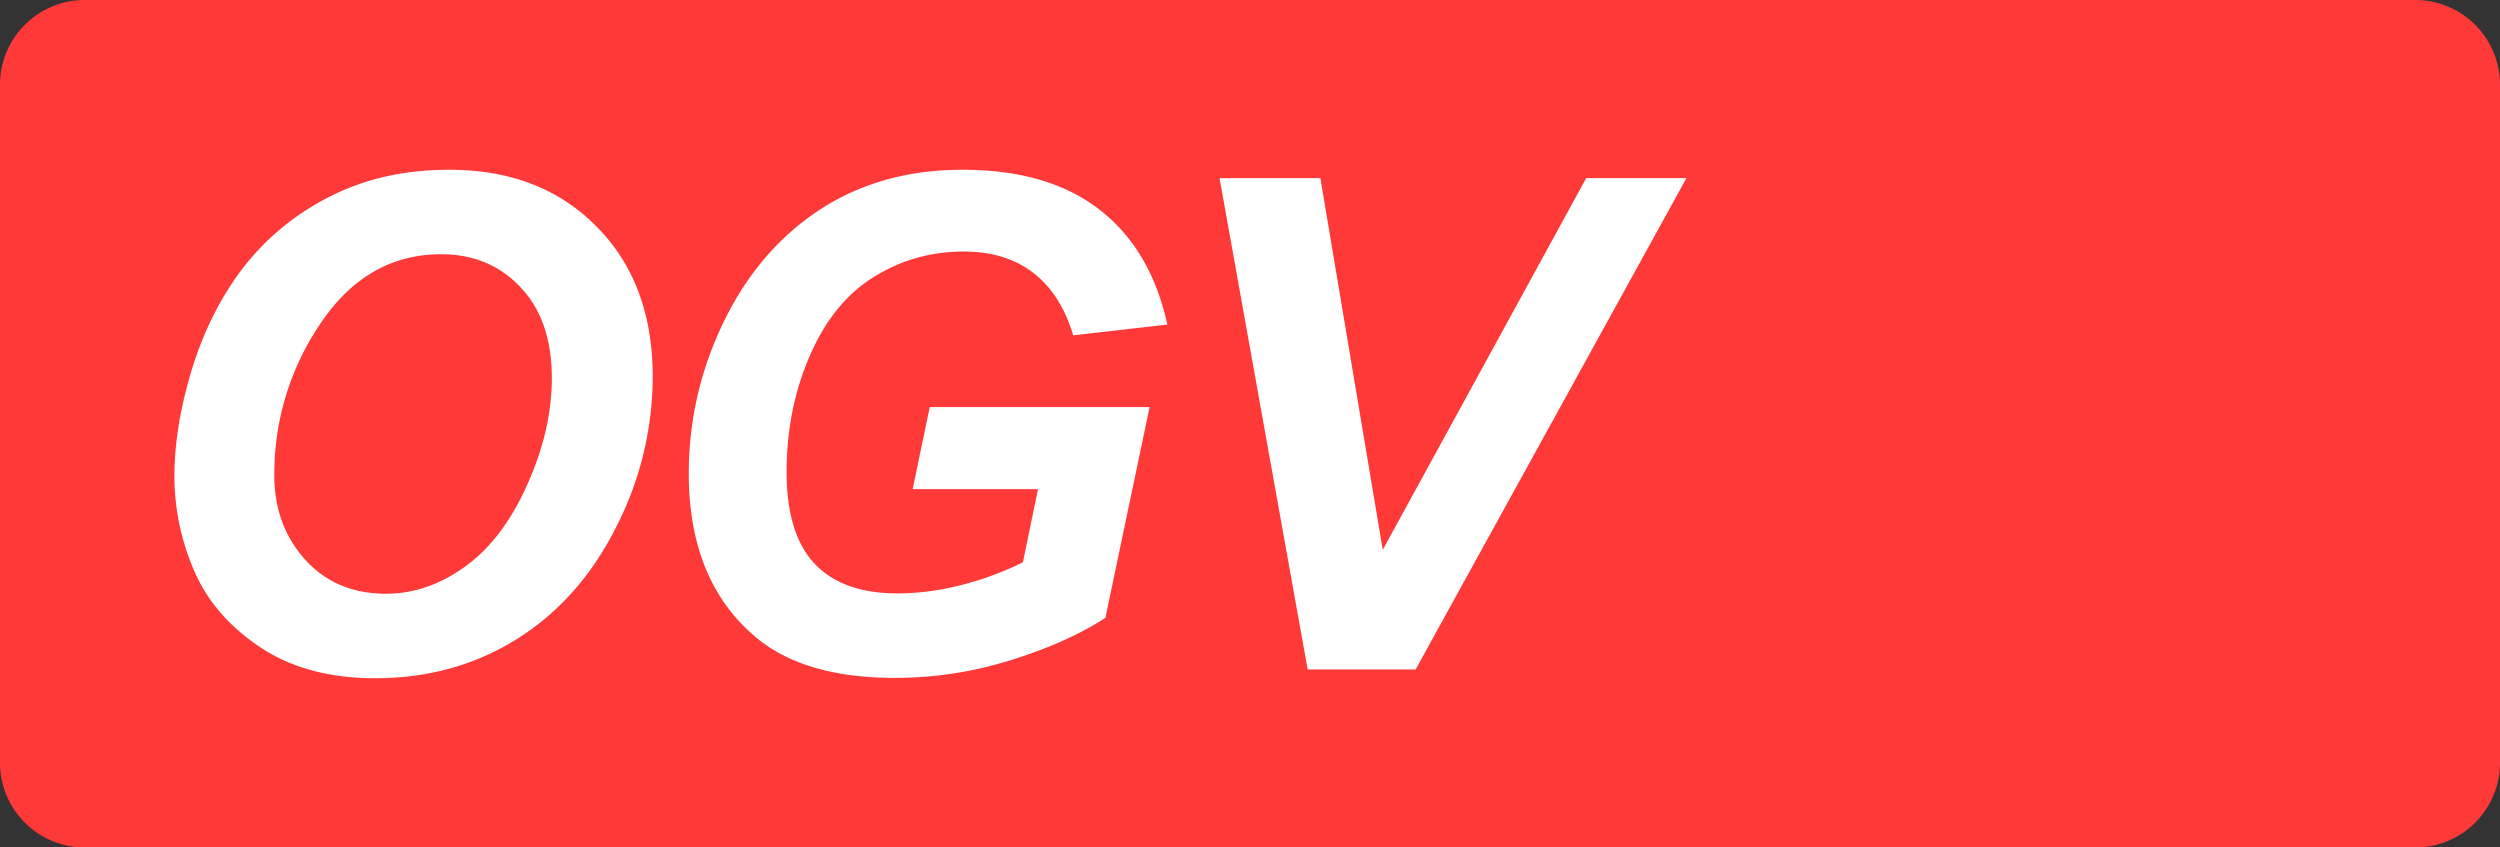<svg class="color-immutable" xmlns="http://www.w3.org/2000/svg" width="59" height="20" fill="none" viewBox="0 0 59 20"><rect x="0" y="0" width="59" height="20" fill="#333333" stroke="none"/><path fill="#FF3838" fill-rule="evenodd" d="M2 0a2 2 0 0 0-2 2v16a2 2 0 0 0 2 2h55a2 2 0 0 0 2-2V2a2 2 0 0 0-2-2z" clip-rule="evenodd"/><path fill="#fff" d="M4.116 11.252q0-1.028.308-2.168.404-1.525 1.227-2.65a5.96 5.96 0 0 1 2.088-1.771q1.258-.657 2.863-.657 2.152 0 3.473 1.337 1.329 1.336 1.329 3.544a7.8 7.8 0 0 1-.862 3.551q-.863 1.716-2.342 2.642t-3.346.926q-1.621 0-2.72-.736-1.1-.735-1.56-1.82a5.6 5.6 0 0 1-.458-2.198m2.357-.048q0 1.195.728 2.002t1.914.806q.965 0 1.851-.633.894-.64 1.472-1.93.585-1.297.585-2.523 0-1.368-.736-2.144Q11.552 6 10.412 6 8.665 6 7.566 7.63a6.3 6.3 0 0 0-1.092 3.575M21.942 9.606h5.189l-1.044 4.976q-.918.593-2.254 1.004a9.1 9.1 0 0 1-2.714.412q-2.152 0-3.298-.973-1.566-1.329-1.566-3.852 0-1.693.672-3.244.807-1.867 2.294-2.895t3.496-1.028 3.22.933q1.218.934 1.613 2.721l-2.222.254q-.294-.98-.95-1.48-.648-.498-1.637-.498-1.155 0-2.12.601-.965.6-1.51 1.86-.547 1.257-.547 2.744 0 1.464.665 2.167.664.696 1.946.696.767 0 1.574-.213a7.3 7.3 0 0 0 1.392-.522l.356-1.725h-2.958zM33.408 15.8h-2.547l-2.08-11.596h2.38l1.472 8.772 4.801-8.772H39.8z"/></svg>